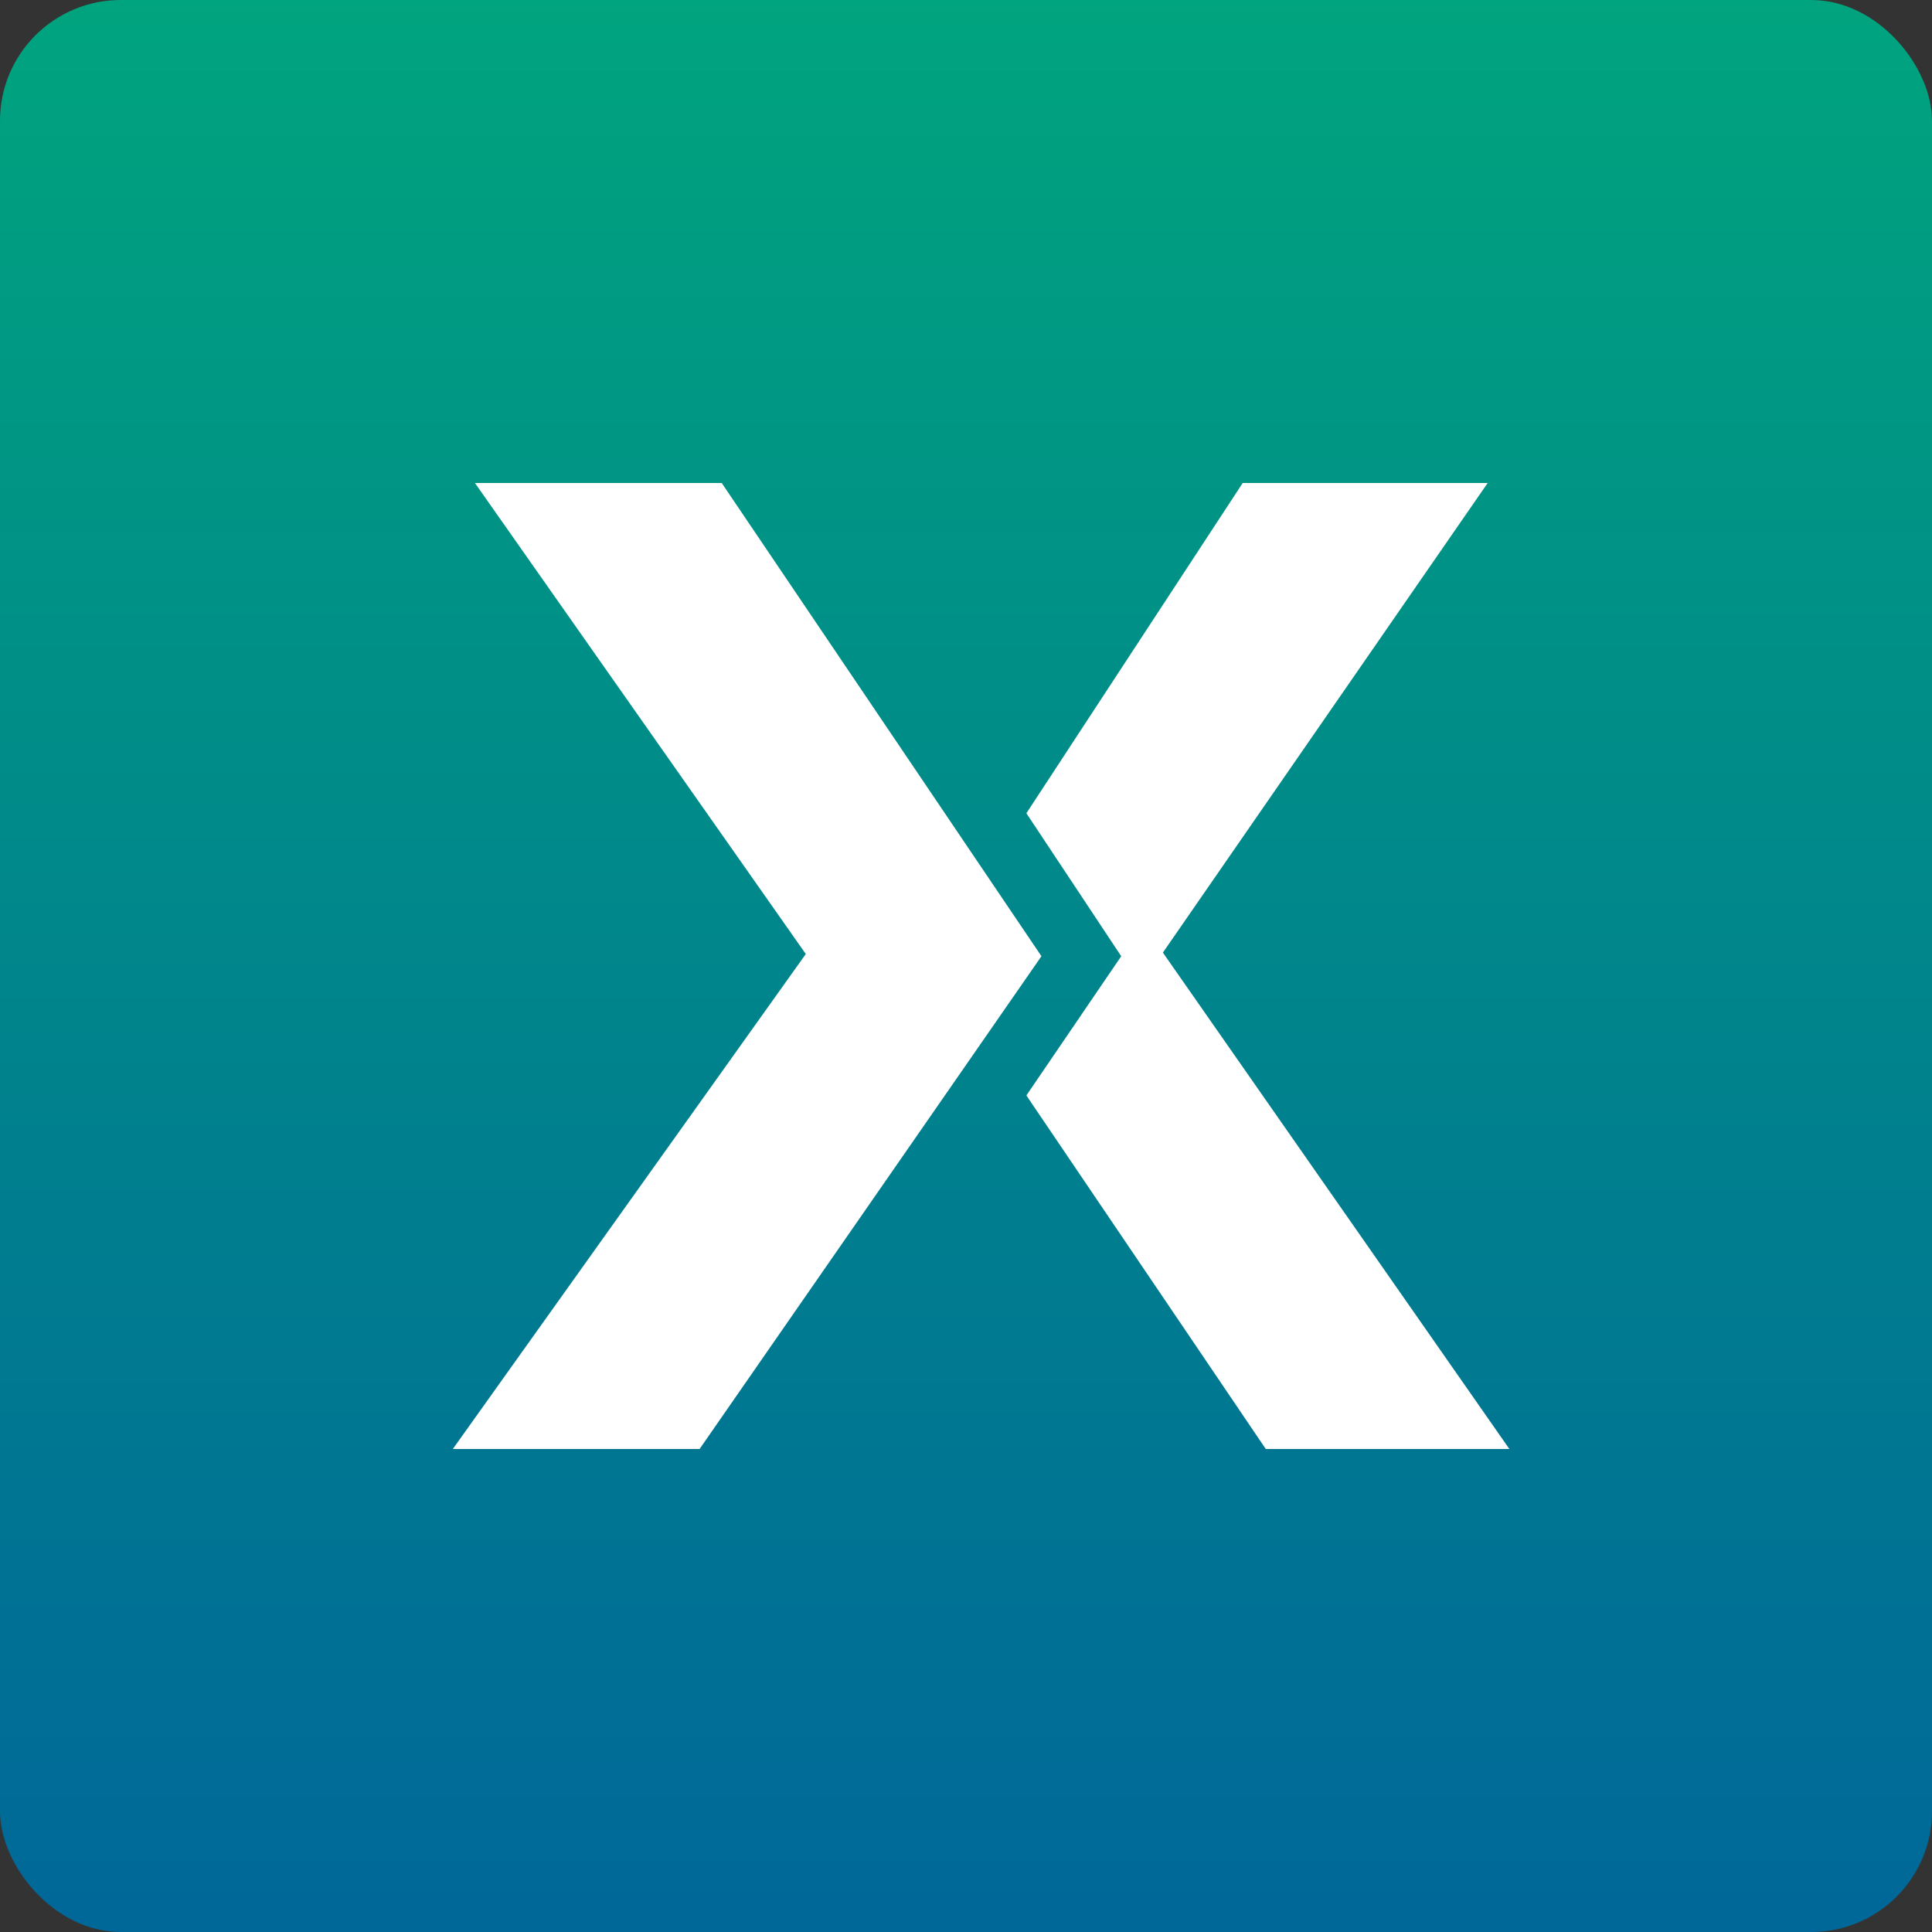 <svg width="64" height="64" xmlns="http://www.w3.org/2000/svg"><rect width="100%" height="100%" fill="#333333" stroke="none"/><defs><linearGradient x1="50%" y1="0%" x2="50%" y2="100%" id="a"><stop stop-color="#00A47E" offset="0%"/><stop stop-color="#006799" offset="100%"/></linearGradient></defs><g fill="none" fill-rule="evenodd"><rect fill="url(#a)" width="64" height="64" rx="4"/><g fill="#FFF" fill-rule="nonzero"><path d="M23.908 16h-8.175l10.96 15.603L15 48h8.175L31.3 36.288l3.199-4.612z"/><path d="M38.522 31.556L49.281 16h-8.115L34 26.94l3.142 4.736L34 36.288 41.93 48H50z"/></g></g></svg>